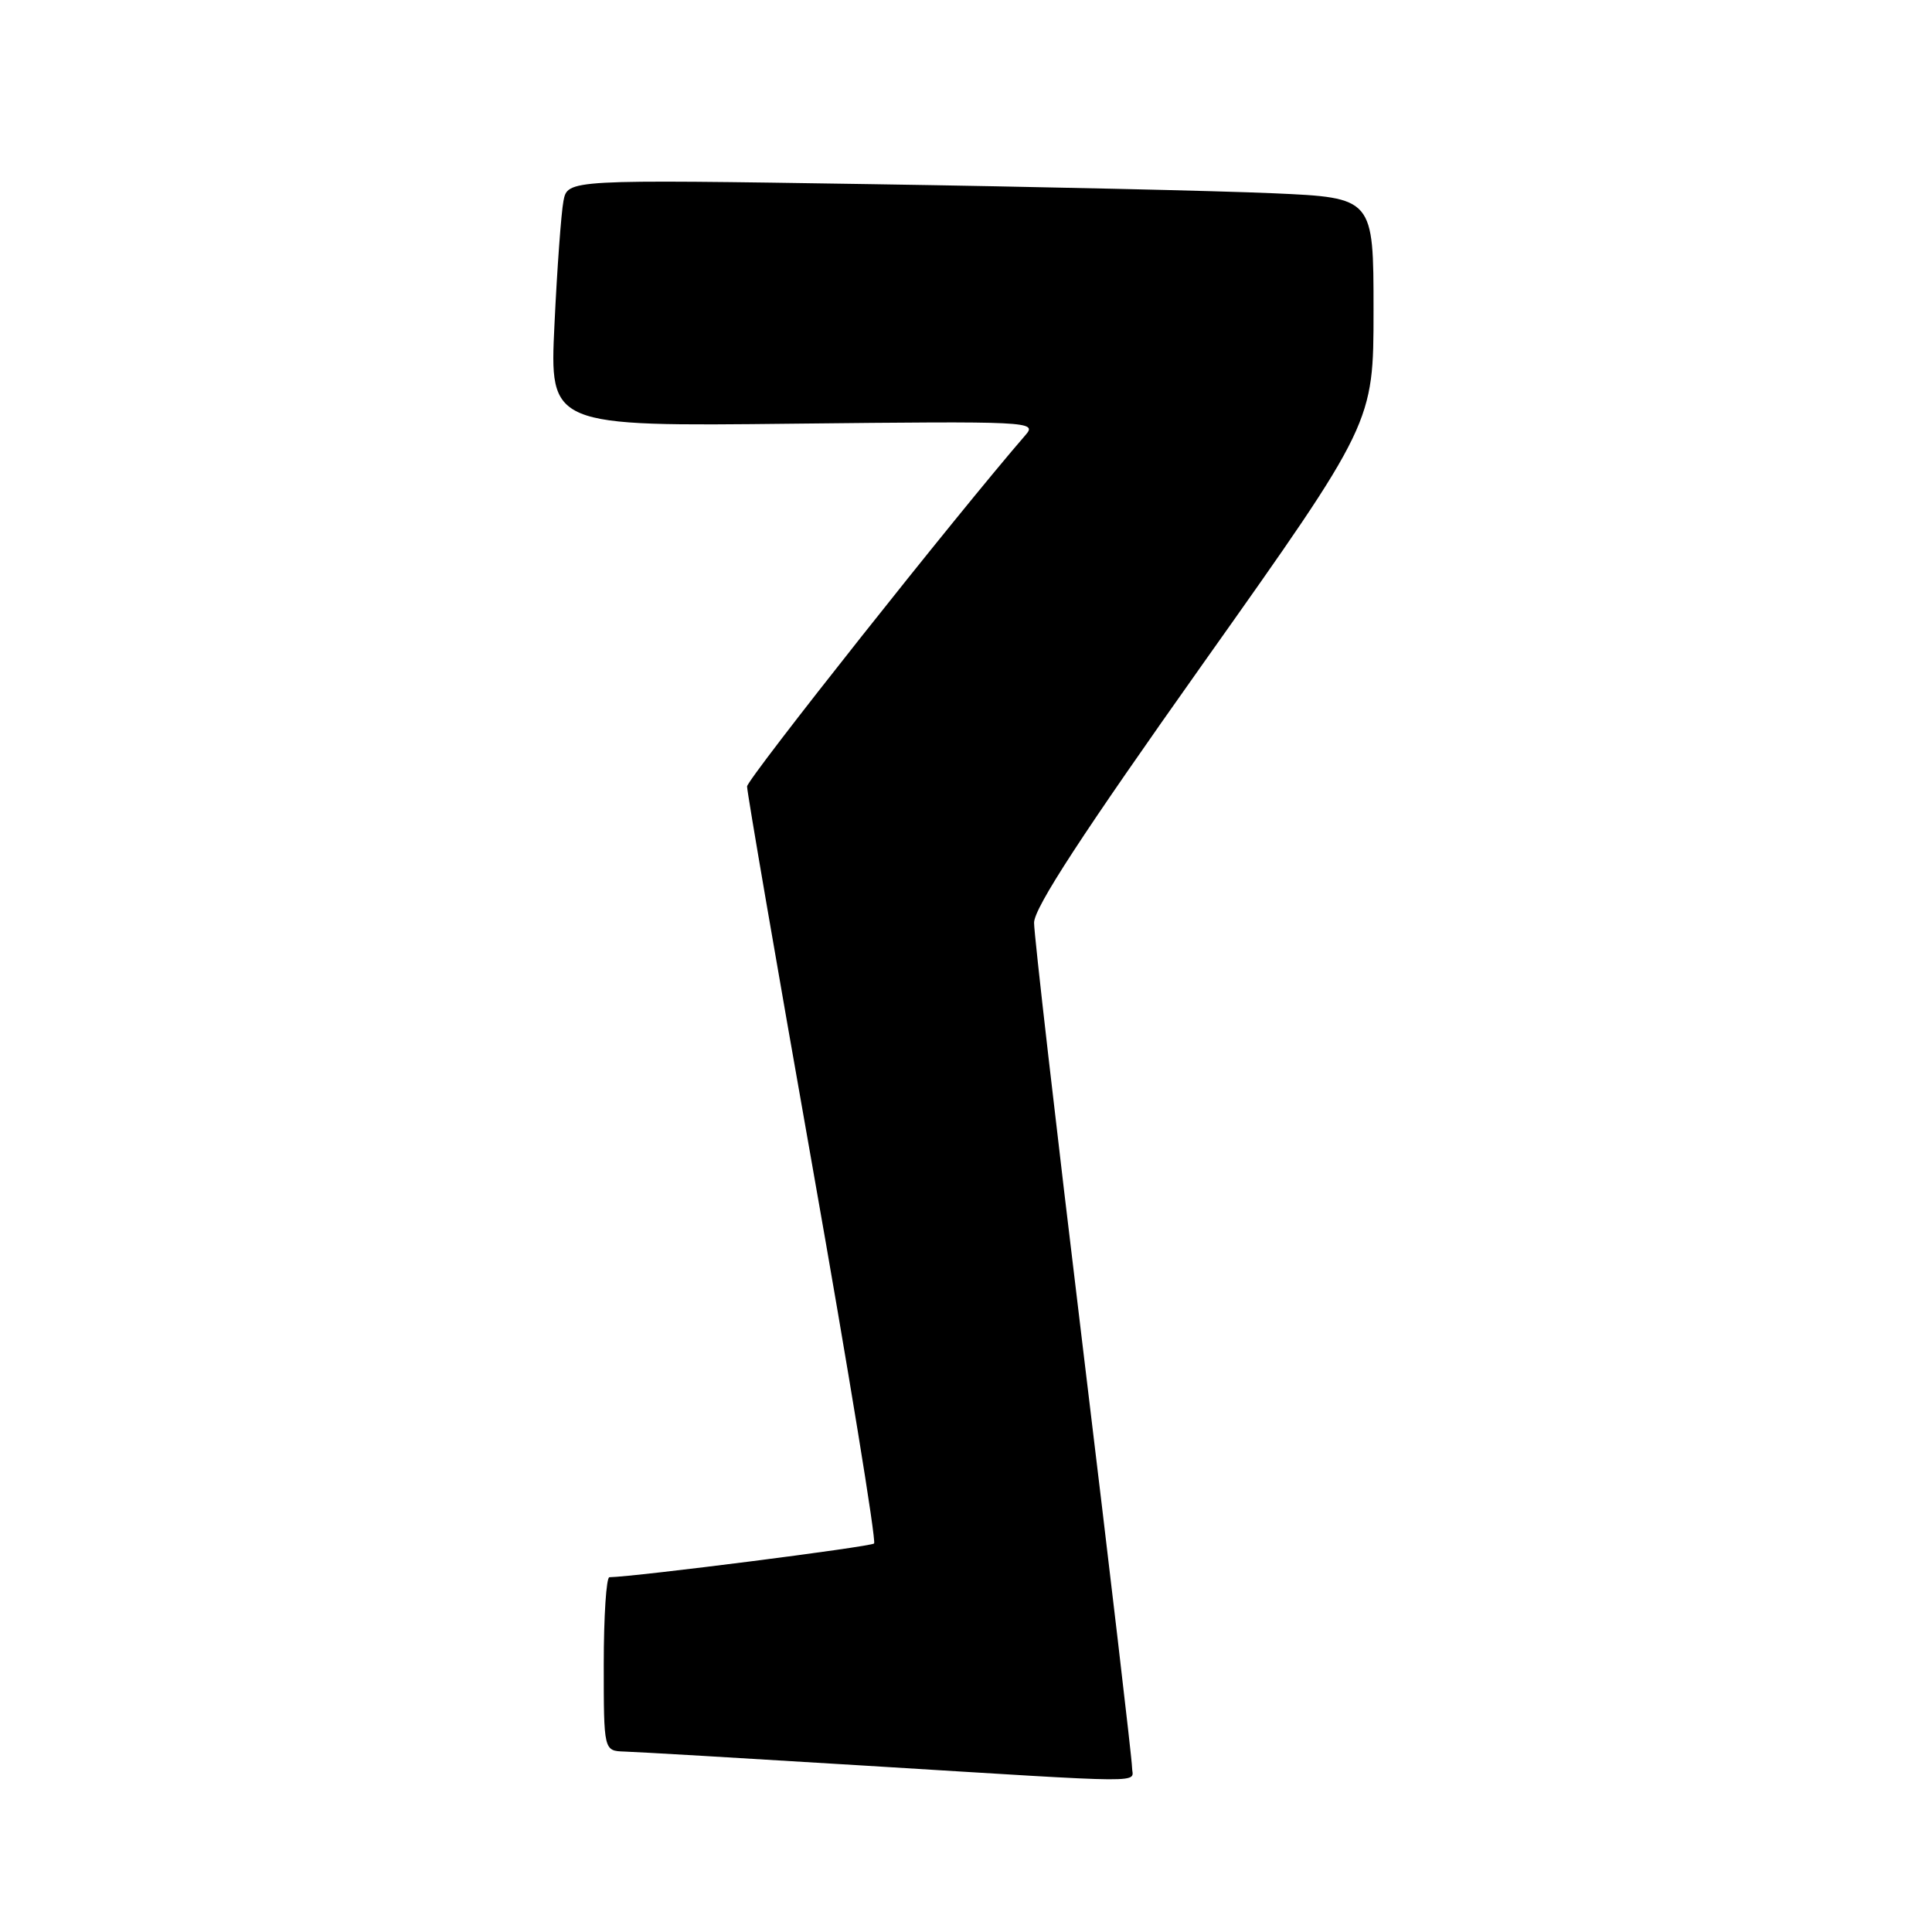 <?xml version="1.0" encoding="UTF-8" standalone="no"?>
<!DOCTYPE svg PUBLIC "-//W3C//DTD SVG 1.1//EN" "http://www.w3.org/Graphics/SVG/1.1/DTD/svg11.dtd" >
<svg xmlns="http://www.w3.org/2000/svg" xmlns:xlink="http://www.w3.org/1999/xlink" version="1.1" viewBox="0 0 256 256">
 <g >
 <path fill="currentColor"
d=" M 150.00 234.17 C 150.00 233.16 147.07 208.20 143.50 178.69 C 139.93 149.19 137.01 123.80 137.02 122.27 C 137.03 120.28 143.39 110.53 159.52 87.77 C 182.00 56.05 182.00 56.05 182.00 41.13 C 182.00 26.20 182.00 26.20 168.75 25.61 C 161.46 25.29 137.43 24.74 115.35 24.40 C 75.21 23.78 75.21 23.78 74.66 26.64 C 74.36 28.21 73.82 35.58 73.47 43.00 C 72.82 56.50 72.82 56.50 105.16 56.14 C 136.59 55.80 137.45 55.84 135.89 57.64 C 126.99 67.90 99.00 103.22 98.99 104.21 C 98.98 104.92 102.89 127.65 107.68 154.72 C 112.47 181.80 116.13 204.20 115.82 204.52 C 115.38 204.96 84.27 208.92 80.75 208.99 C 80.34 208.99 80.00 214.18 80.00 220.50 C 80.00 232.00 80.00 232.00 82.75 232.09 C 84.26 232.13 98.55 232.97 114.50 233.95 C 153.48 236.34 150.00 236.32 150.00 234.17 Z "/>
</g>
</svg>